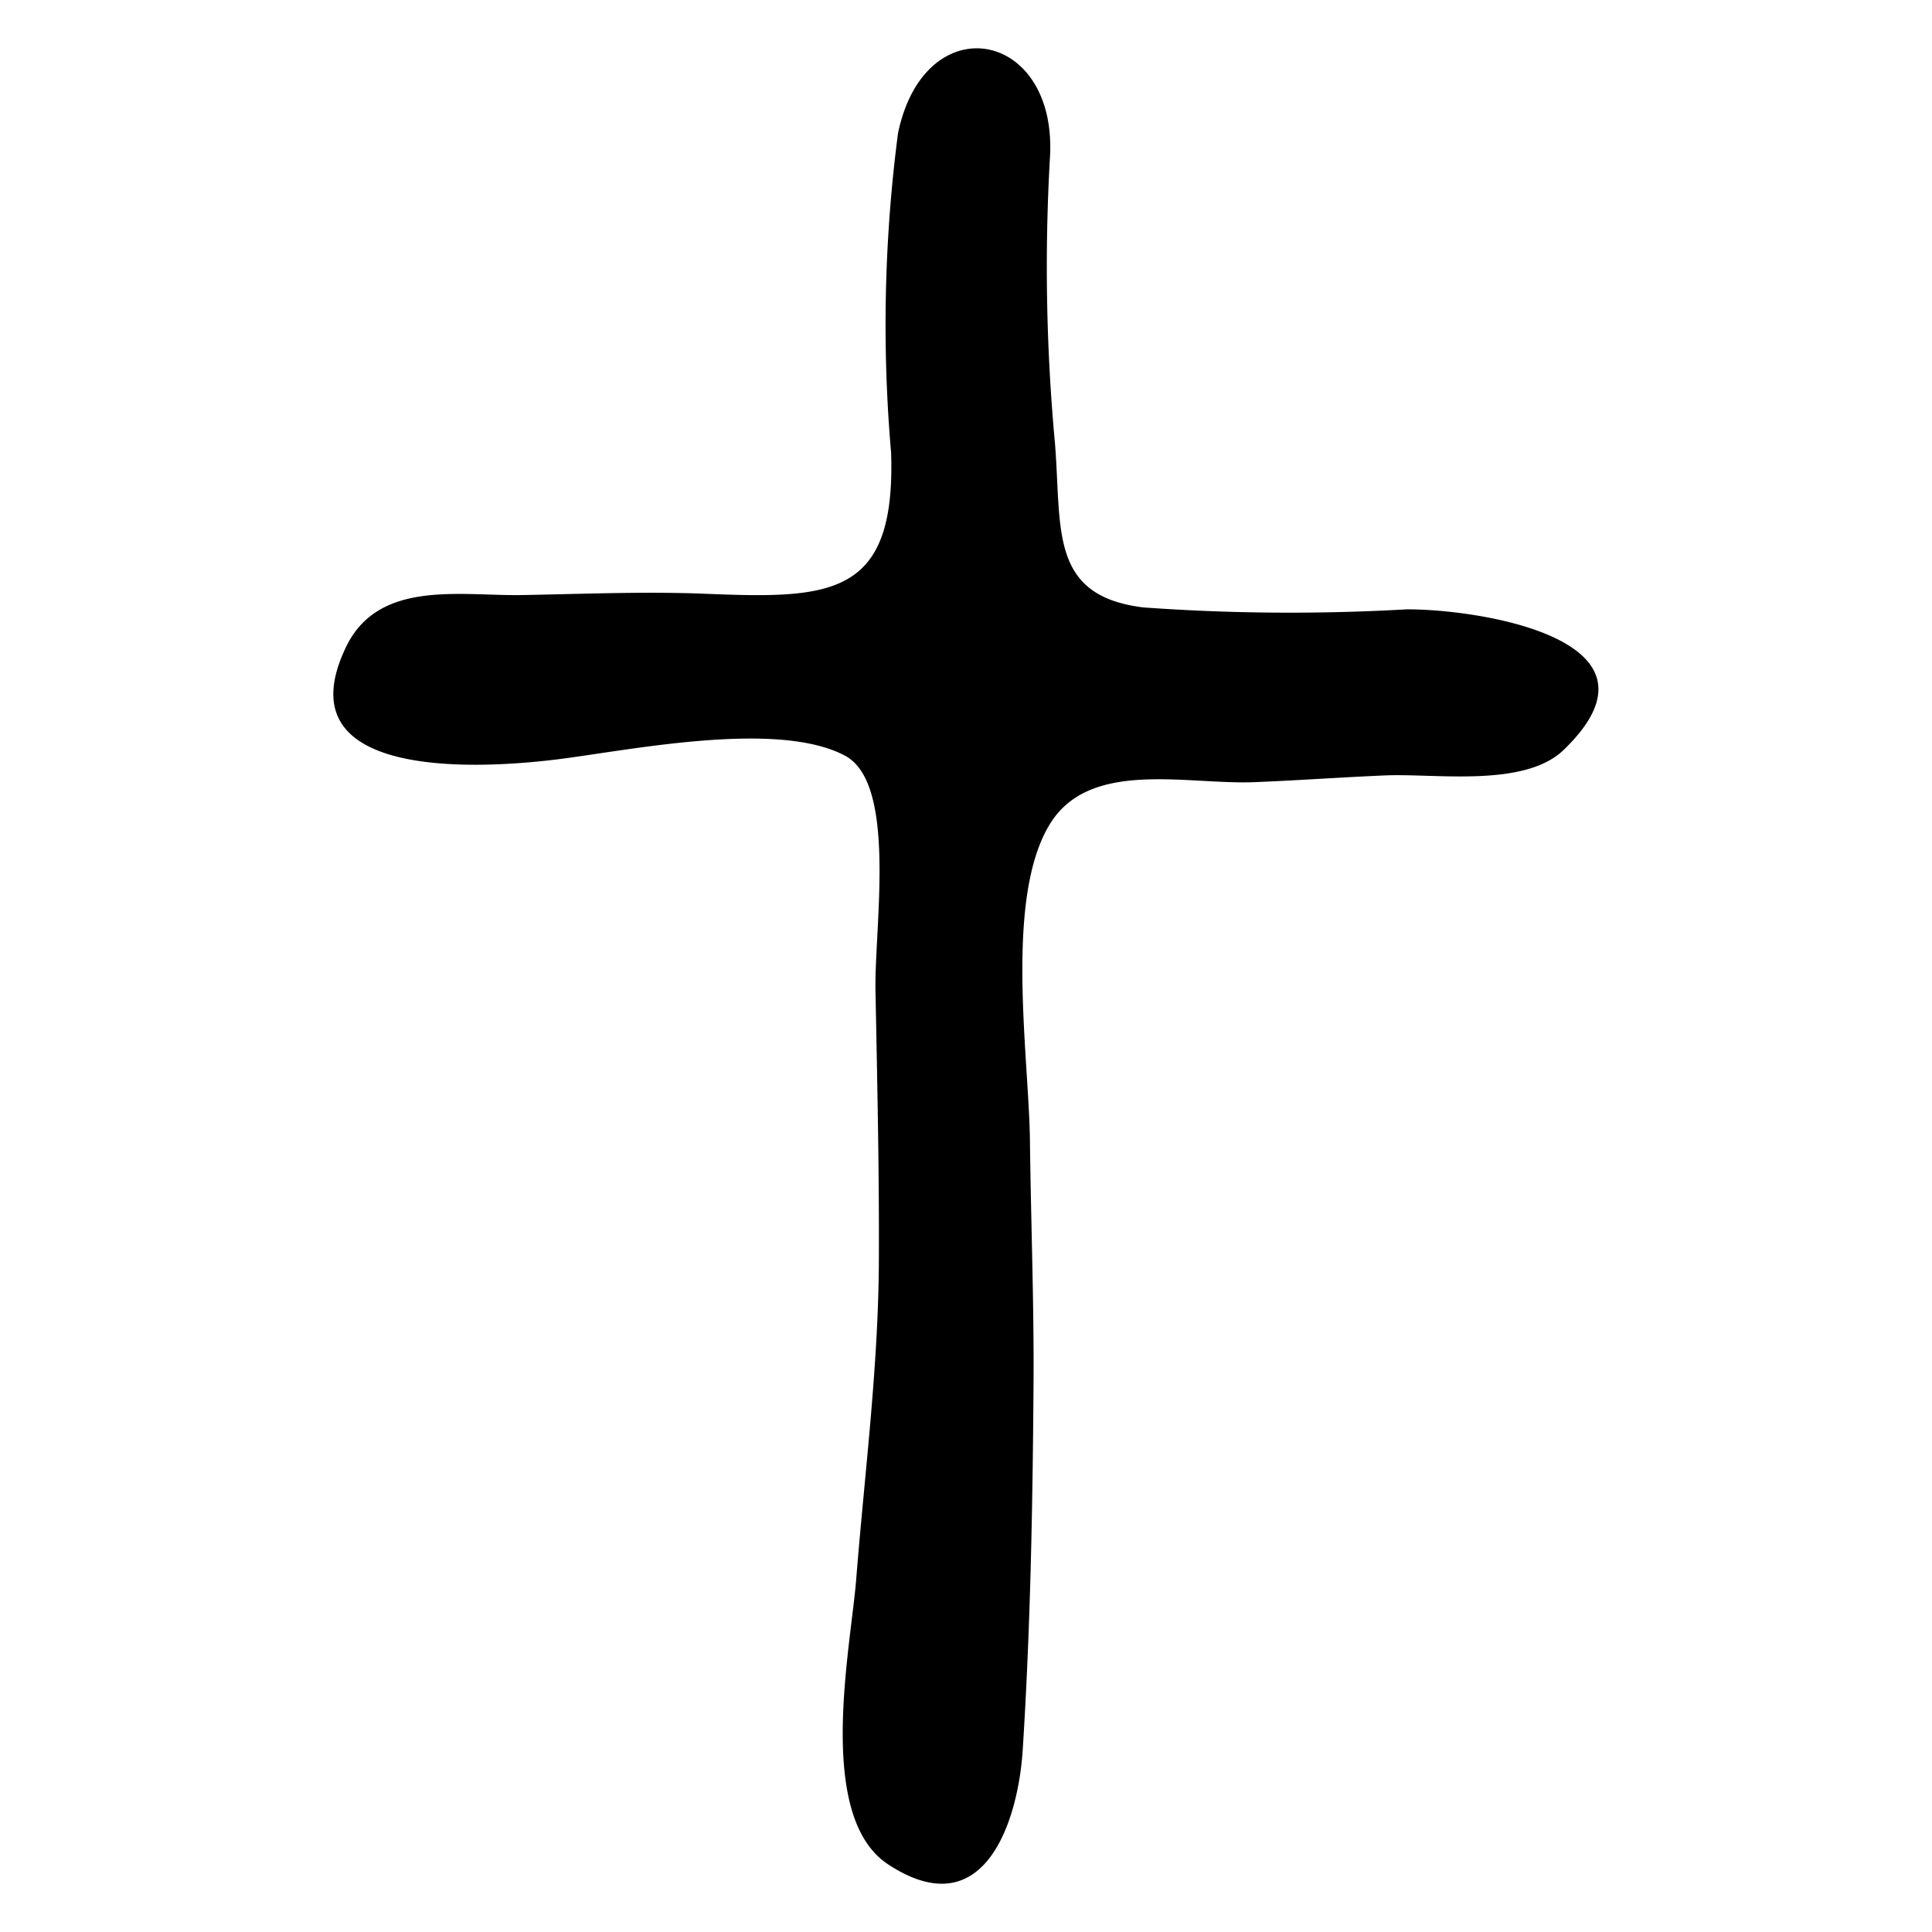 <svg viewBox="0 0 20 20" xmlns="http://www.w3.org/2000/svg"><path d="m9.226 4.702a15.341 15.341 0 0 1 .07-3.322c.277-1.335 1.665-1.075 1.572.269a19.816 19.816 0 0 0 .053 2.94c.071.891-.062 1.579.915 1.699a21.163 21.163 0 0 0 2.724.02c.72-.005 2.82.303 1.628 1.454-.407.394-1.325.243-1.847.265-.453.019-.905.052-1.358.07-.695.027-1.685-.236-2.104.417-.488.762-.227 2.421-.217 3.299.01.843.043 1.687.037 2.53-.009 1.257-.032 2.519-.112 3.774-.045.709-.384 1.846-1.393 1.183-.755-.496-.388-2.235-.331-2.947.087-1.099.23-2.197.235-3.301.004-.931-.017-1.864-.035-2.795-.013-.656.227-2.145-.315-2.434-.707-.377-2.258-.05-2.996.04-.757.092-2.844.231-2.169-1.167.338-.699 1.179-.525 1.821-.536.635-.011 1.27-.039 1.905-.013 1.289.052 1.961.032 1.916-1.446z"/></svg>